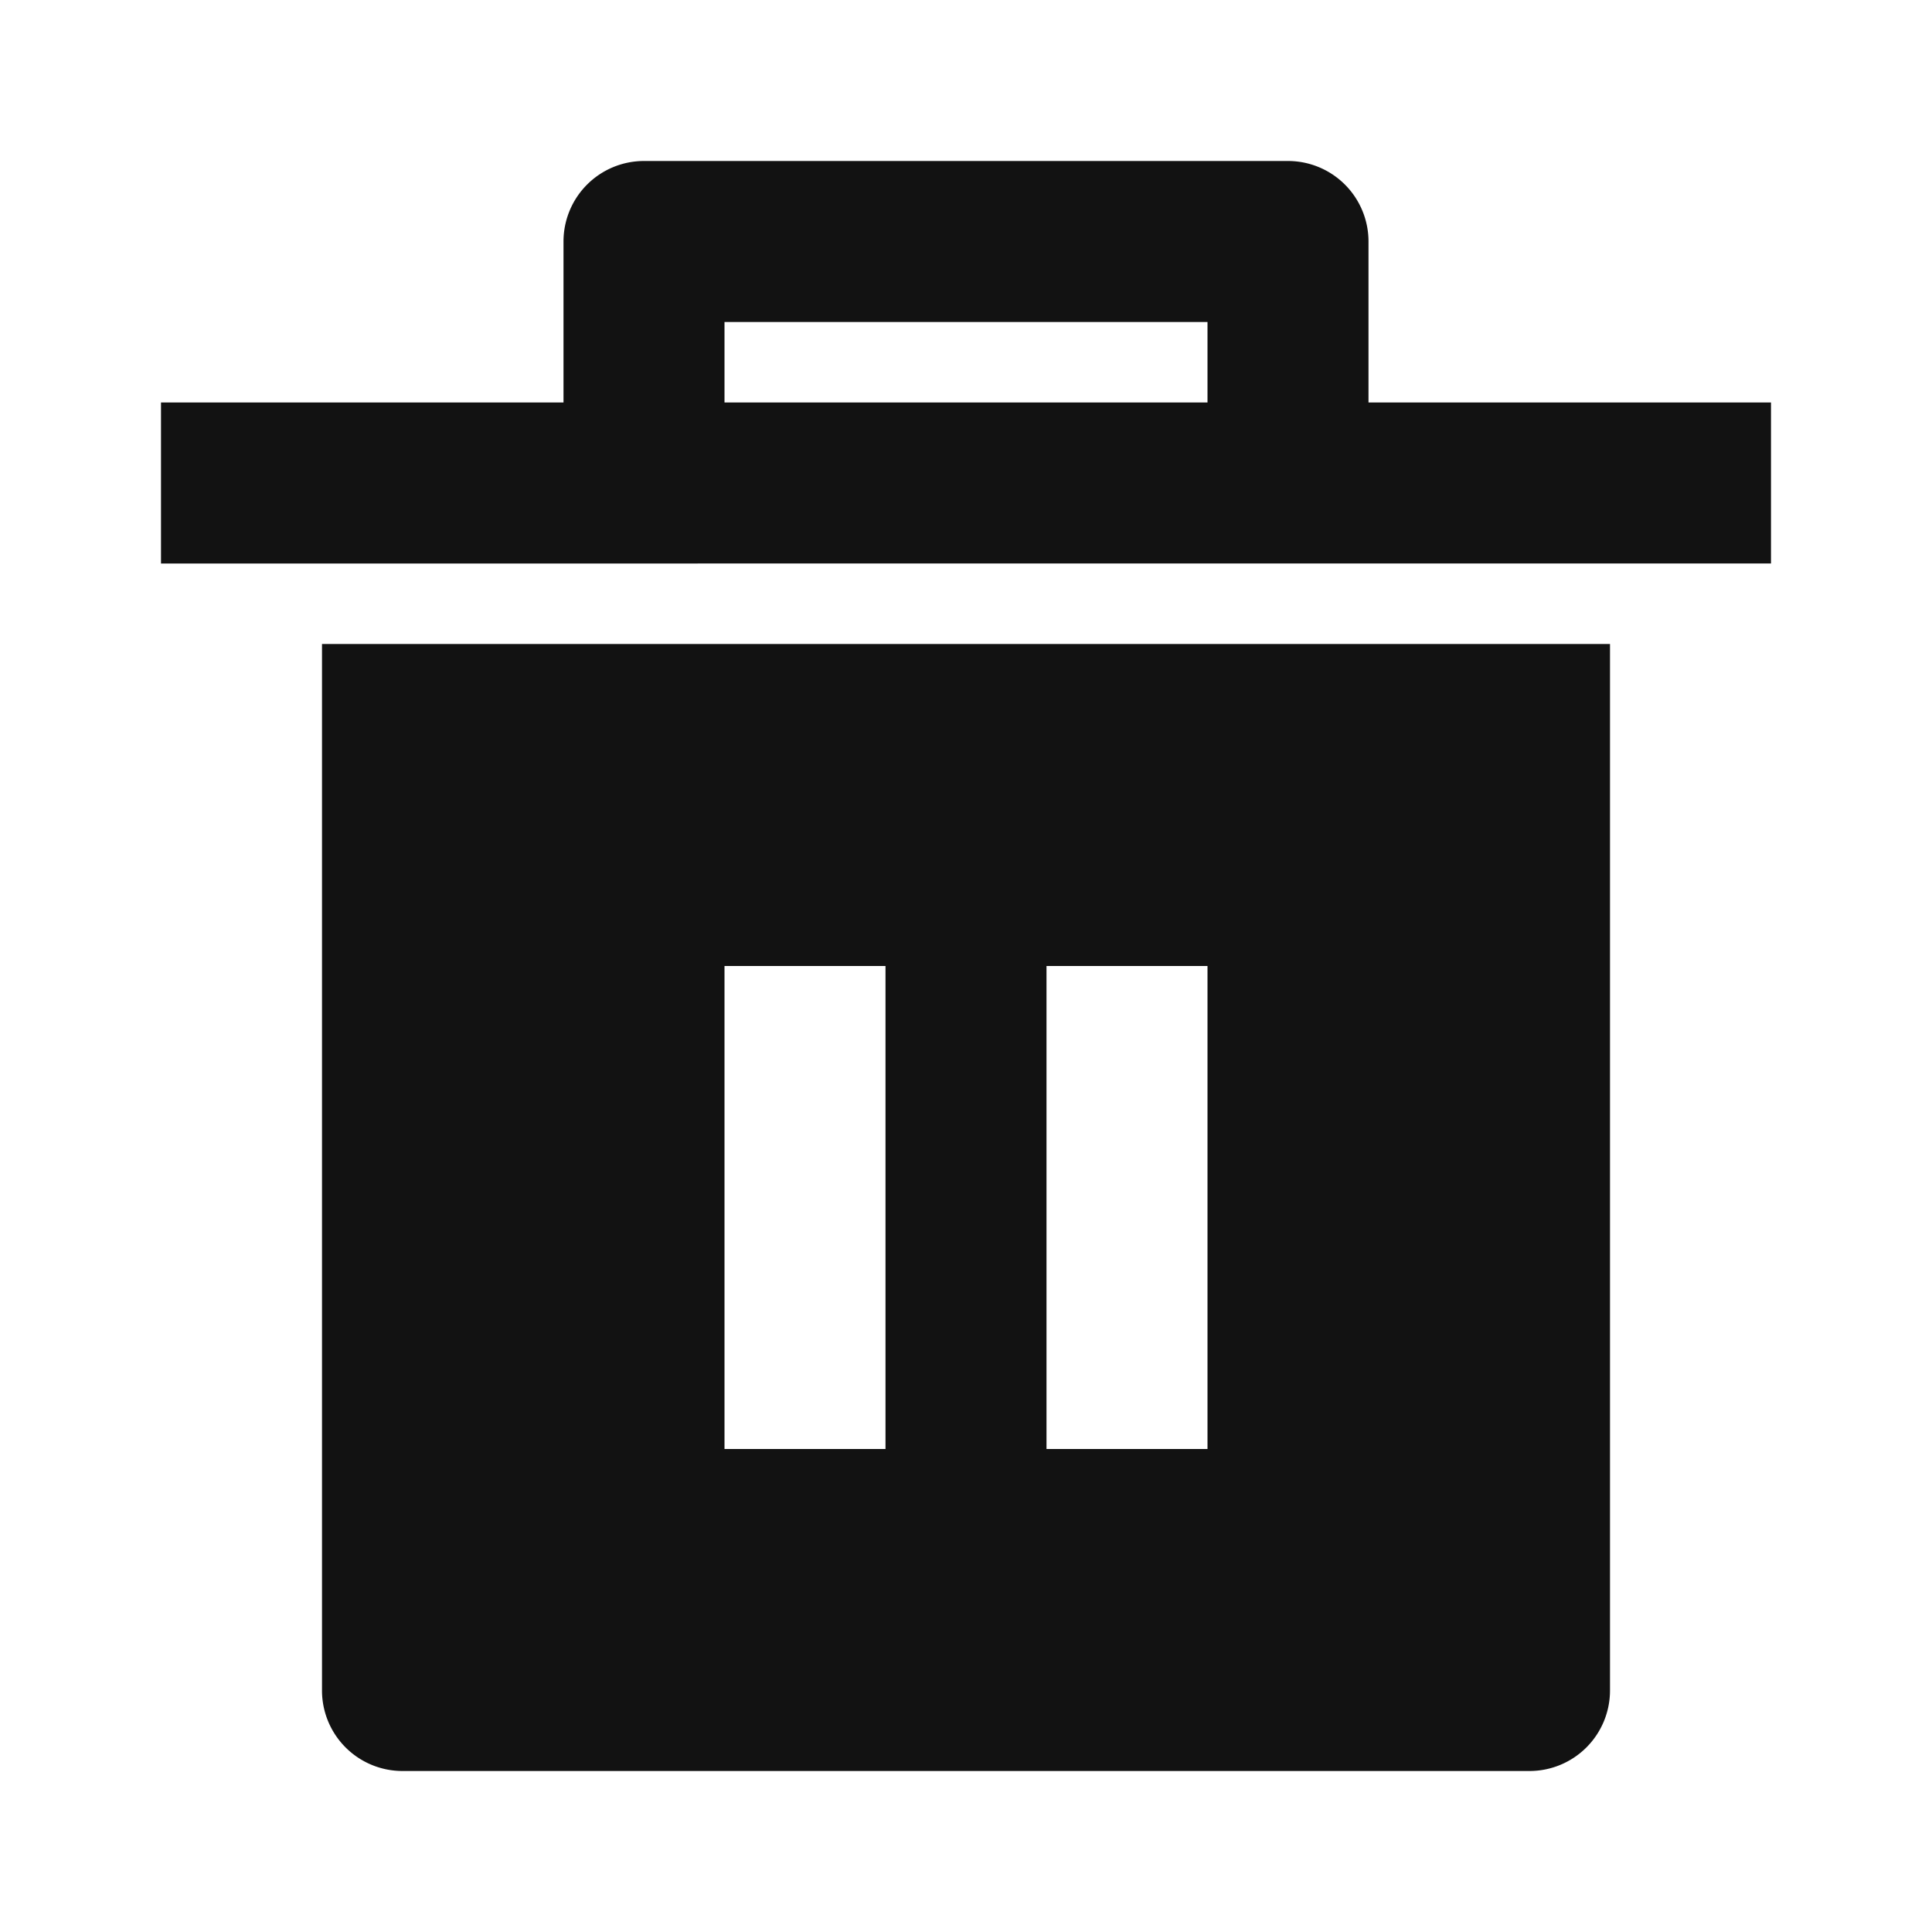 <svg width="24" height="24" fill="none" xmlns="http://www.w3.org/2000/svg"><g clip-path="url(#a)"><path d="M4 8h16v13a1 1 0 0 1-1 1H5a1 1 0 0 1-1-1V8Zm3-3V3a1 1 0 0 1 1-1h8a1 1 0 0 1 1 1v2h5v2H2V5h5Zm2-1v1h6V4H9Zm0 8v6h2v-6H9Zm4 0v6h2v-6h-2Z" fill="#121212"/></g><defs><clipPath id="a"><path fill="#fff" d="M0 0h24v24H0z"/></clipPath></defs></svg>